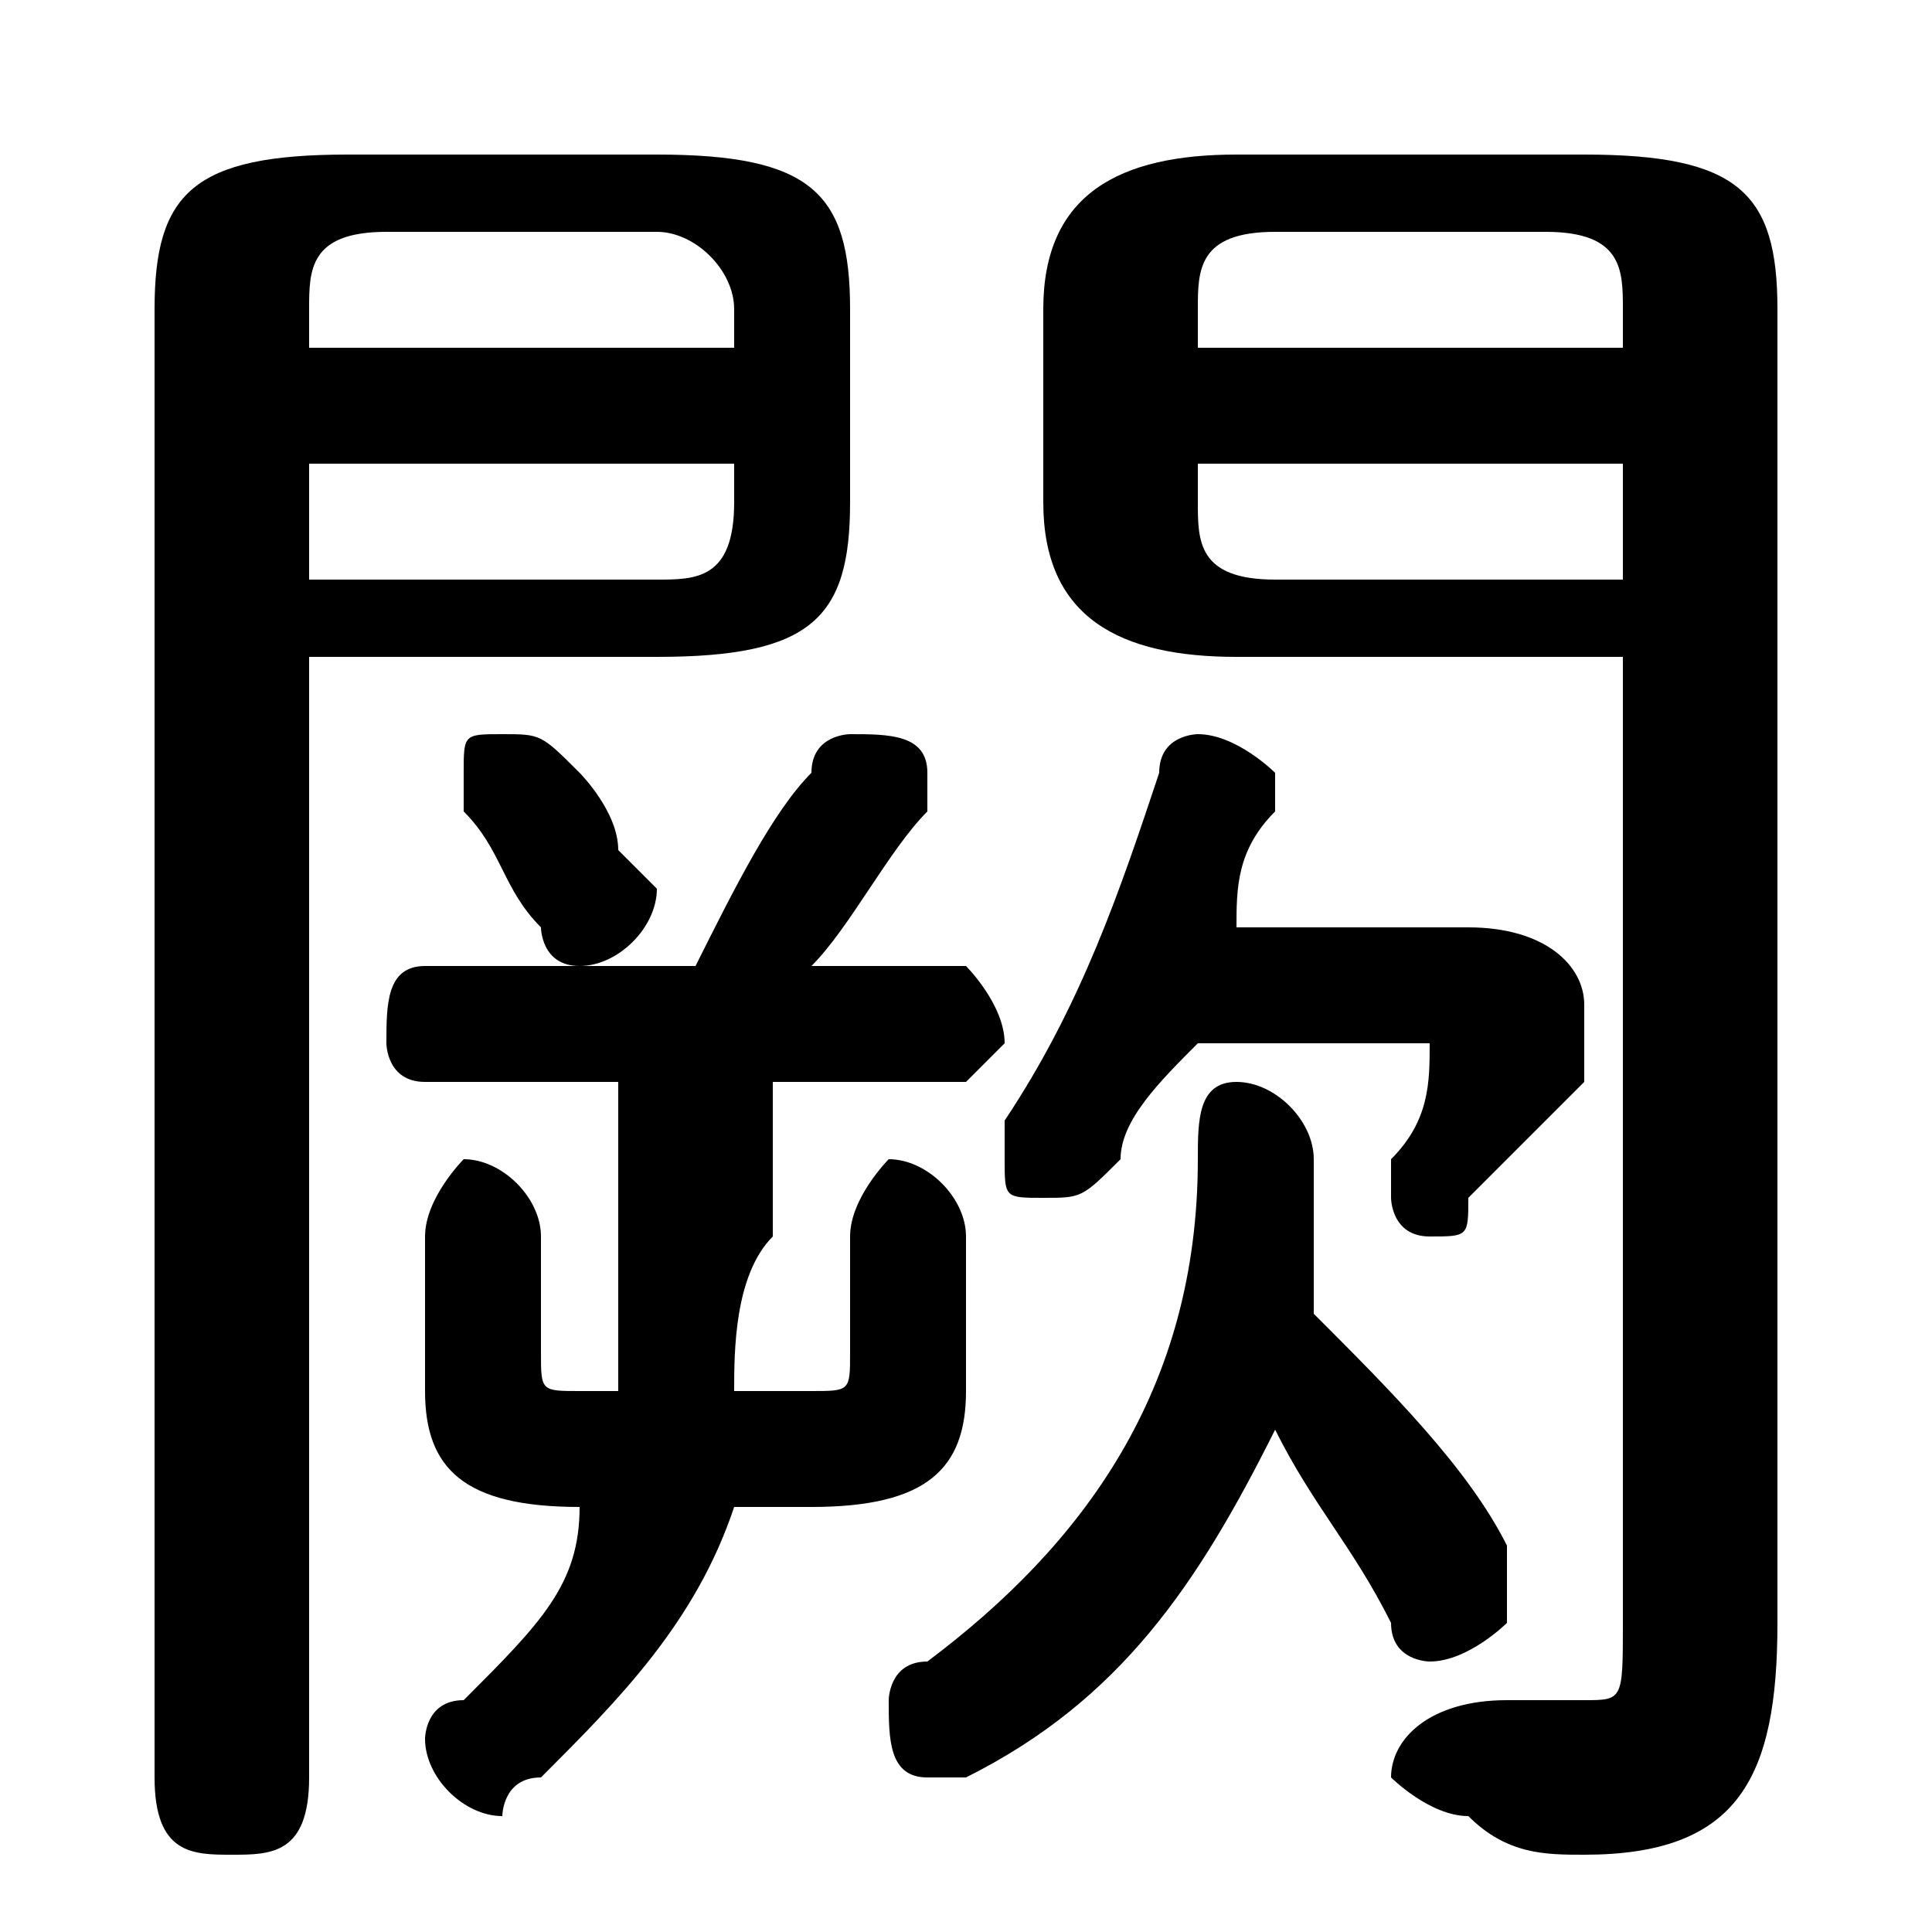 <svg xmlns="http://www.w3.org/2000/svg" viewBox="0 -44.0 50.0 50.0">
    <rect x="0" y="-44.0" width="50.0" height="50.0" fill="#808080" stroke="none"/>
    <g transform="scale(1, -1)">
        <!-- ボディの枠 -->
        <rect x="0" y="-6.0" width="50.0" height="50.0"
            stroke="white" fill="white"/>
        <!-- グリフ座標系の原点 -->
        <circle cx="0" cy="0" r="5" fill="white"/>
        <!-- グリフのアウトライン -->
        <g style="fill:black;stroke:#000000;stroke-width:0;stroke-linecap:round;stroke-linejoin:round;">
        <path d="M 8.0 27.0 L 17.0 27.0 C 21.0 27.0 22.0 28.0 22.0 31.0 L 22.0 36.0 C 22.0 39.0 21.0 40.0 17.0 40.0 L 9.0 40.0 C 5.0 40.0 4.0 39.0 4.0 36.0 L 4.0 -2.0 C 4.0 -4.0 5.0 -4.0 6.0 -4.0 C 7.0 -4.0 8.0 -4.0 8.0 -2.0 Z M 8.0 29.0 L 8.0 32.0 L 19.0 32.0 L 19.0 31.0 C 19.0 29.0 18.0 29.0 17.0 29.0 Z M 19.0 35.0 L 8.0 35.0 L 8.0 36.0 C 8.0 37.0 8.0 38.0 10.0 38.0 L 17.0 38.0 C 18.0 38.0 19.0 37.0 19.0 36.0 Z M 42.0 27.0 L 42.0 2.0 C 42.0 0.0 42.0 -0.0 41.0 -0.0 C 40.0 -0.0 40.0 0.0 39.0 0.0 C 37.0 0.0 36.0 -1.0 36.0 -2.0 C 36.0 -2.0 37.0 -3.0 38.0 -3.0 C 39.0 -4.0 40.0 -4.0 41.0 -4.0 C 45.0 -4.0 46.0 -2.0 46.0 2.0 L 46.0 36.0 C 46.0 39.0 45.0 40.0 41.0 40.0 L 32.0 40.0 C 29.0 40.0 27.0 39.0 27.0 36.0 L 27.0 31.0 C 27.0 28.0 29.0 27.0 32.0 27.0 Z M 42.0 29.0 L 33.0 29.0 C 31.0 29.0 31.0 30.0 31.0 31.0 L 31.0 32.0 L 42.0 32.0 Z M 42.0 35.0 L 31.0 35.0 L 31.0 36.0 C 31.0 37.0 31.0 38.0 33.0 38.0 L 40.0 38.0 C 42.0 38.0 42.0 37.0 42.0 36.0 Z M 21.0 19.0 C 22.0 20.0 23.0 22.0 24.0 23.0 C 24.0 24.0 24.0 24.0 24.0 24.0 C 24.0 25.0 23.0 25.0 22.0 25.0 C 22.0 25.0 21.0 25.0 21.0 24.0 C 20.0 23.0 19.0 21.0 18.0 19.0 L 11.0 19.0 C 10.0 19.0 10.0 18.0 10.0 17.0 C 10.0 17.0 10.0 16.0 11.0 16.0 L 16.0 16.0 L 16.0 12.0 C 16.0 11.0 16.0 9.0 16.0 8.0 L 15.0 8.0 C 14.0 8.0 14.0 8.0 14.0 9.0 L 14.0 12.0 C 14.0 13.0 13.0 14.0 12.0 14.0 C 12.0 14.0 11.0 13.0 11.0 12.0 L 11.0 8.0 C 11.0 6.0 12.0 5.0 15.0 5.0 L 15.0 5.0 C 15.0 3.0 14.0 2.0 12.0 0.0 C 11.0 -0.0 11.0 -1.0 11.0 -1.0 C 11.0 -2.0 12.0 -3.0 13.0 -3.0 C 13.0 -3.0 13.0 -2.0 14.0 -2.0 C 16.0 -0.0 18.0 2.0 19.0 5.0 L 21.0 5.0 C 24.0 5.0 25.0 6.0 25.0 8.0 L 25.0 12.0 C 25.0 13.0 24.0 14.0 23.0 14.0 C 23.0 14.0 22.0 13.0 22.0 12.0 L 22.0 9.0 C 22.0 8.0 22.0 8.0 21.0 8.0 L 19.0 8.0 C 19.0 9.0 19.0 11.0 20.0 12.0 L 20.0 16.0 L 25.0 16.0 C 25.0 16.0 26.0 17.0 26.0 17.0 C 26.0 18.0 25.0 19.0 25.0 19.0 Z M 37.0 17.0 C 37.0 17.0 38.0 17.0 38.0 17.0 C 38.0 17.0 38.0 17.0 37.0 17.0 C 37.0 16.0 37.0 15.0 36.0 14.0 C 36.0 14.0 36.0 14.0 36.0 13.0 C 36.0 13.0 36.0 12.0 37.0 12.0 C 38.0 12.0 38.0 12.0 38.0 13.0 C 39.0 14.0 40.0 15.0 41.0 16.0 C 41.0 17.0 41.0 17.0 41.0 18.0 C 41.0 19.0 40.0 20.0 38.0 20.0 L 32.0 20.0 C 32.0 21.0 32.0 22.0 33.0 23.0 C 33.0 23.0 33.0 23.0 33.0 24.0 C 33.0 24.0 32.0 25.0 31.0 25.0 C 31.0 25.0 30.0 25.0 30.0 24.0 C 29.0 21.0 28.0 18.0 26.0 15.0 C 26.0 15.0 26.0 15.0 26.0 14.0 C 26.0 13.0 26.0 13.0 27.0 13.0 C 28.0 13.0 28.0 13.0 29.0 14.0 C 29.0 15.0 30.0 16.0 31.0 17.0 Z M 33.0 7.0 C 34.0 5.0 35.0 4.0 36.0 2.0 C 36.0 1.0 37.0 1.0 37.0 1.0 C 38.0 1.0 39.0 2.0 39.0 2.0 C 39.0 3.0 39.0 3.0 39.0 4.0 C 38.0 6.0 36.0 8.0 34.0 10.0 C 34.0 12.0 34.0 13.0 34.0 14.0 C 34.0 15.0 33.0 16.0 32.0 16.0 C 31.0 16.0 31.0 15.0 31.0 14.0 C 31.0 8.0 28.0 4.0 24.0 1.0 C 23.0 1.0 23.0 0.0 23.0 -0.0 C 23.0 -1.0 23.0 -2.0 24.0 -2.0 C 25.0 -2.0 25.0 -2.0 25.0 -2.0 C 29.0 0.0 31.0 3.0 33.0 7.0 Z M 15.0 24.0 C 14.0 25.0 14.0 25.0 13.0 25.0 C 12.0 25.0 12.0 25.0 12.0 24.0 C 12.0 24.0 12.0 23.0 12.0 23.0 C 13.0 22.0 13.0 21.0 14.0 20.0 C 14.0 20.0 14.0 19.0 15.0 19.0 C 16.0 19.0 17.0 20.0 17.0 21.0 C 17.0 21.0 17.0 21.0 16.0 22.0 C 16.0 23.0 15.0 24.0 15.0 24.0 Z"/>
    </g>
    </g>
</svg>
